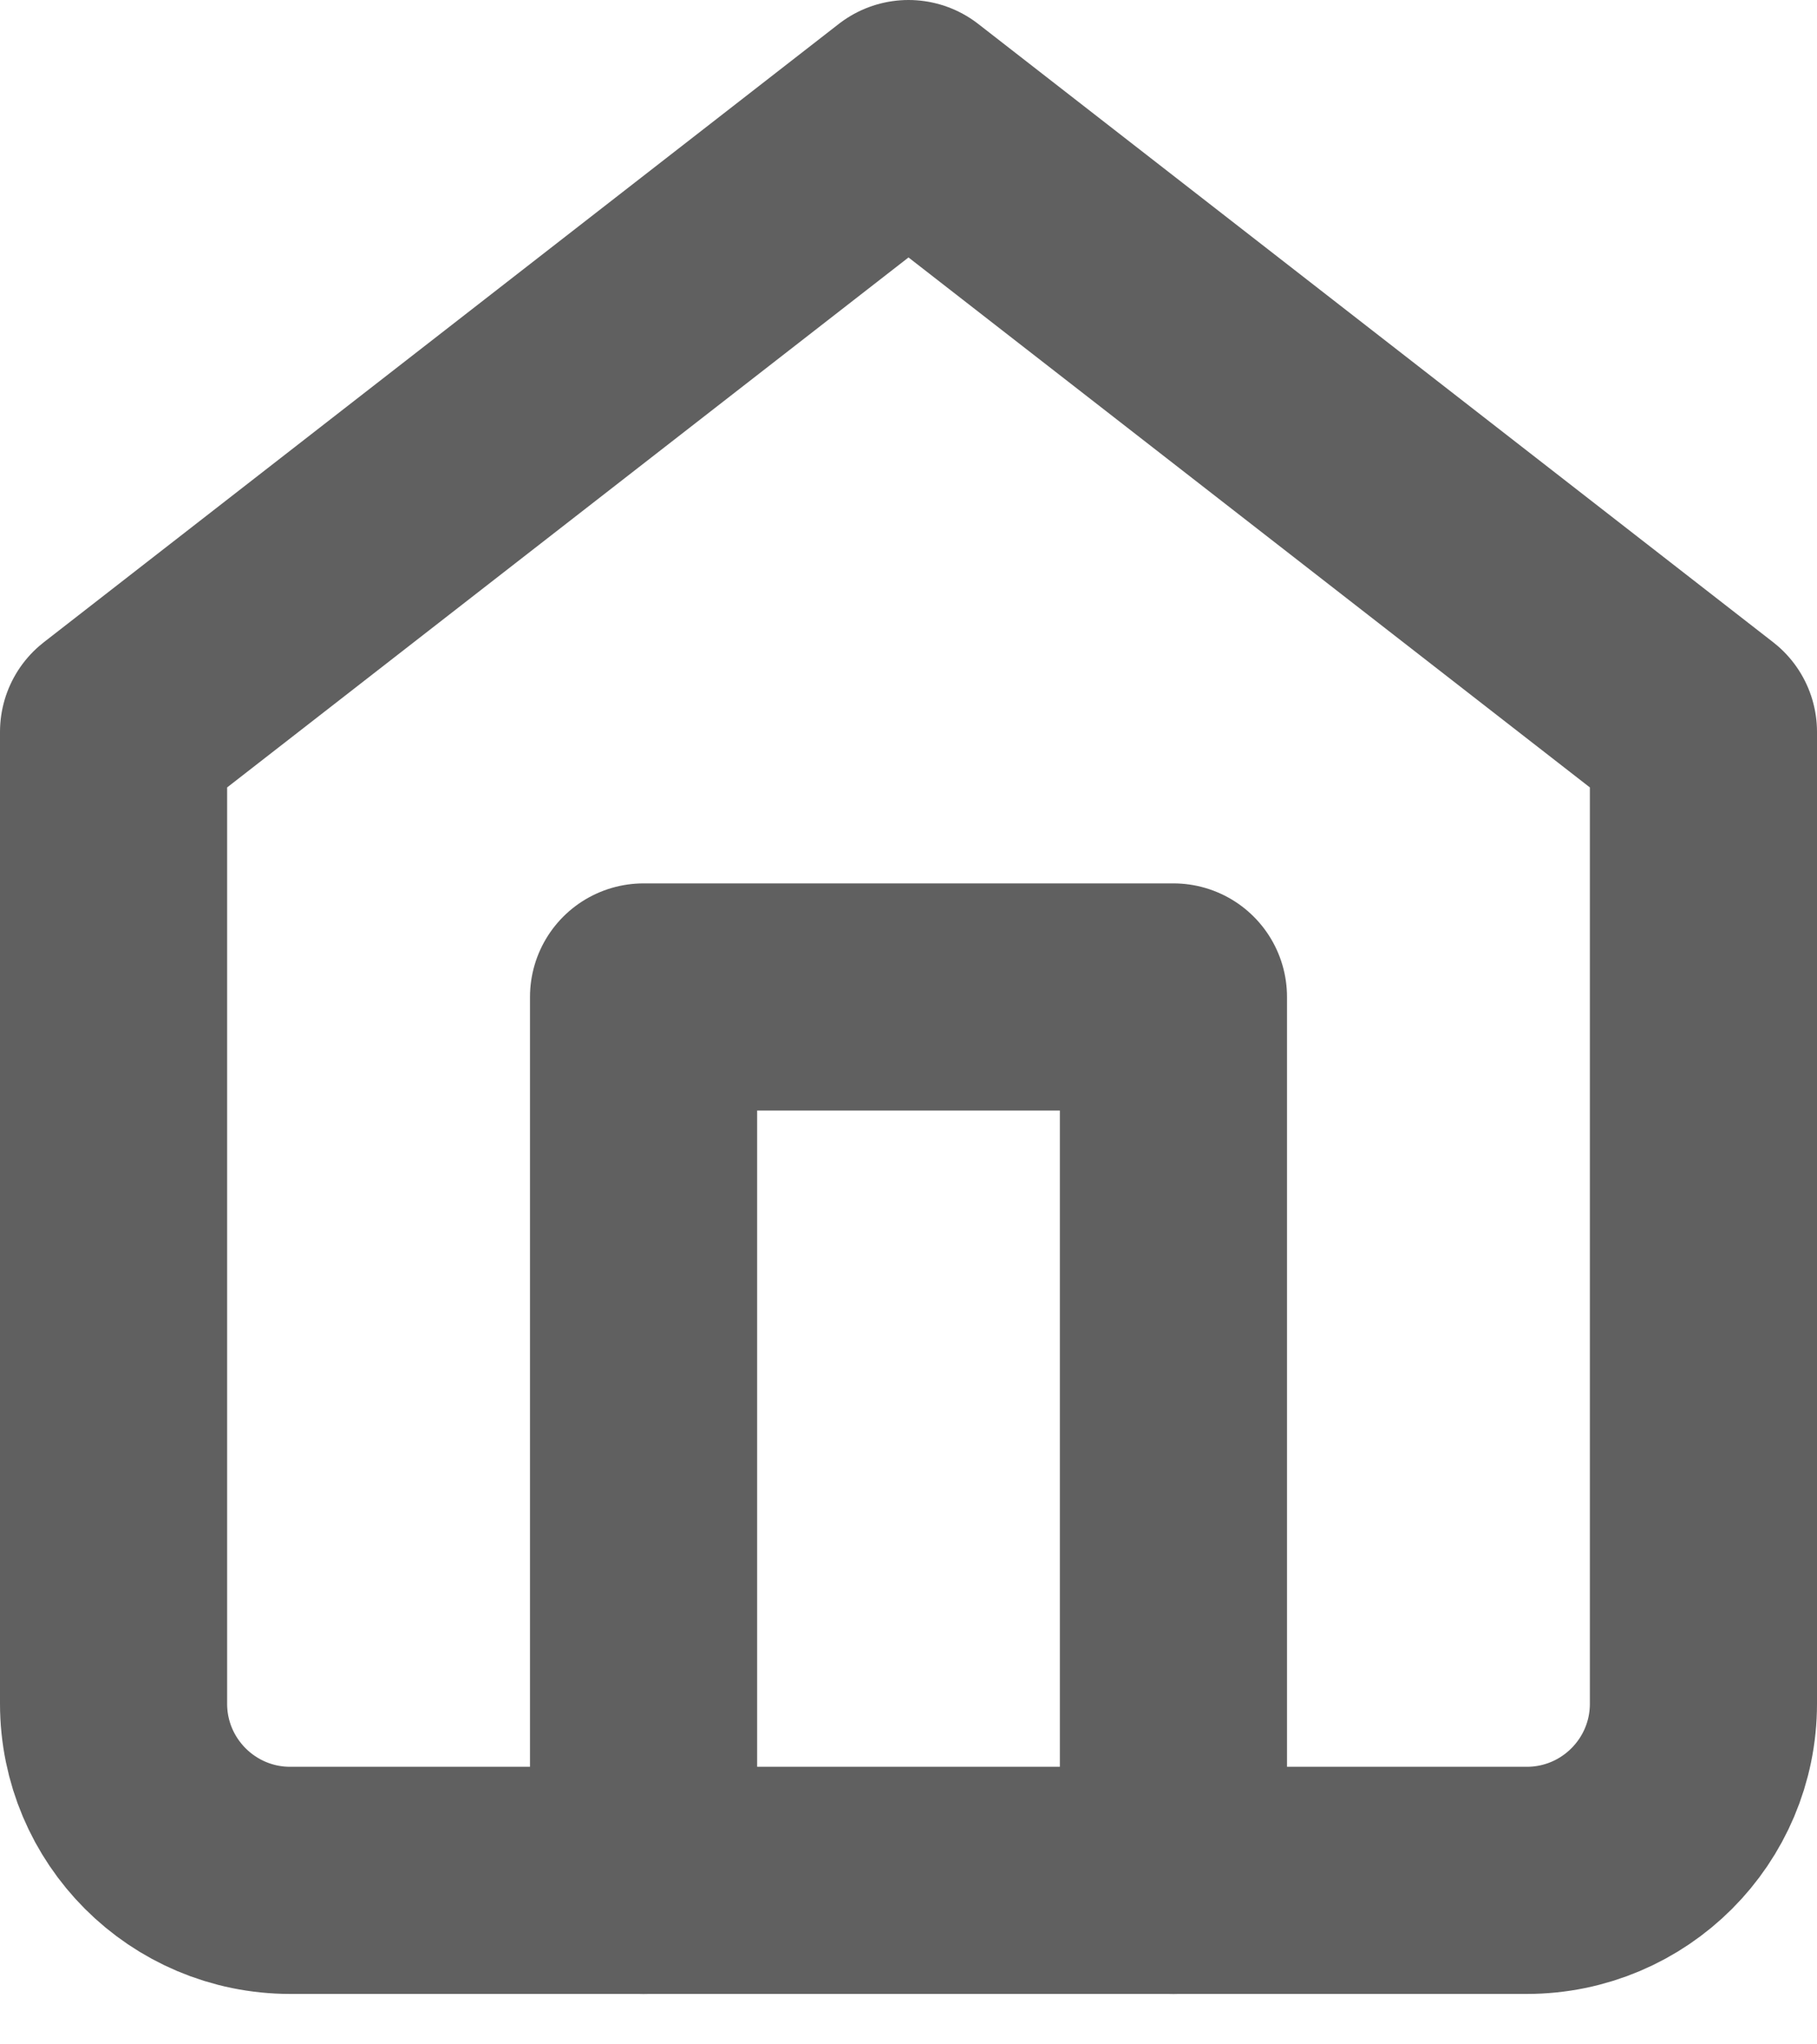 <svg width="16" height="18" viewBox="0 0 16 18" fill="none" xmlns="http://www.w3.org/2000/svg">
<path fill-rule="evenodd" clip-rule="evenodd" d="M1 6.444L8 1L15 6.444V15C15 15.859 14.304 16.556 13.444 16.556H2.556C1.696 16.556 1 15.859 1 15V6.444Z" stroke="#606060" stroke-width="2" stroke-linecap="round" stroke-linejoin="round"/>
<path d="M5.667 16.556V8.778H10.333V16.556" stroke="#606060" stroke-width="2" stroke-linecap="round" stroke-linejoin="round"/>
</svg>
